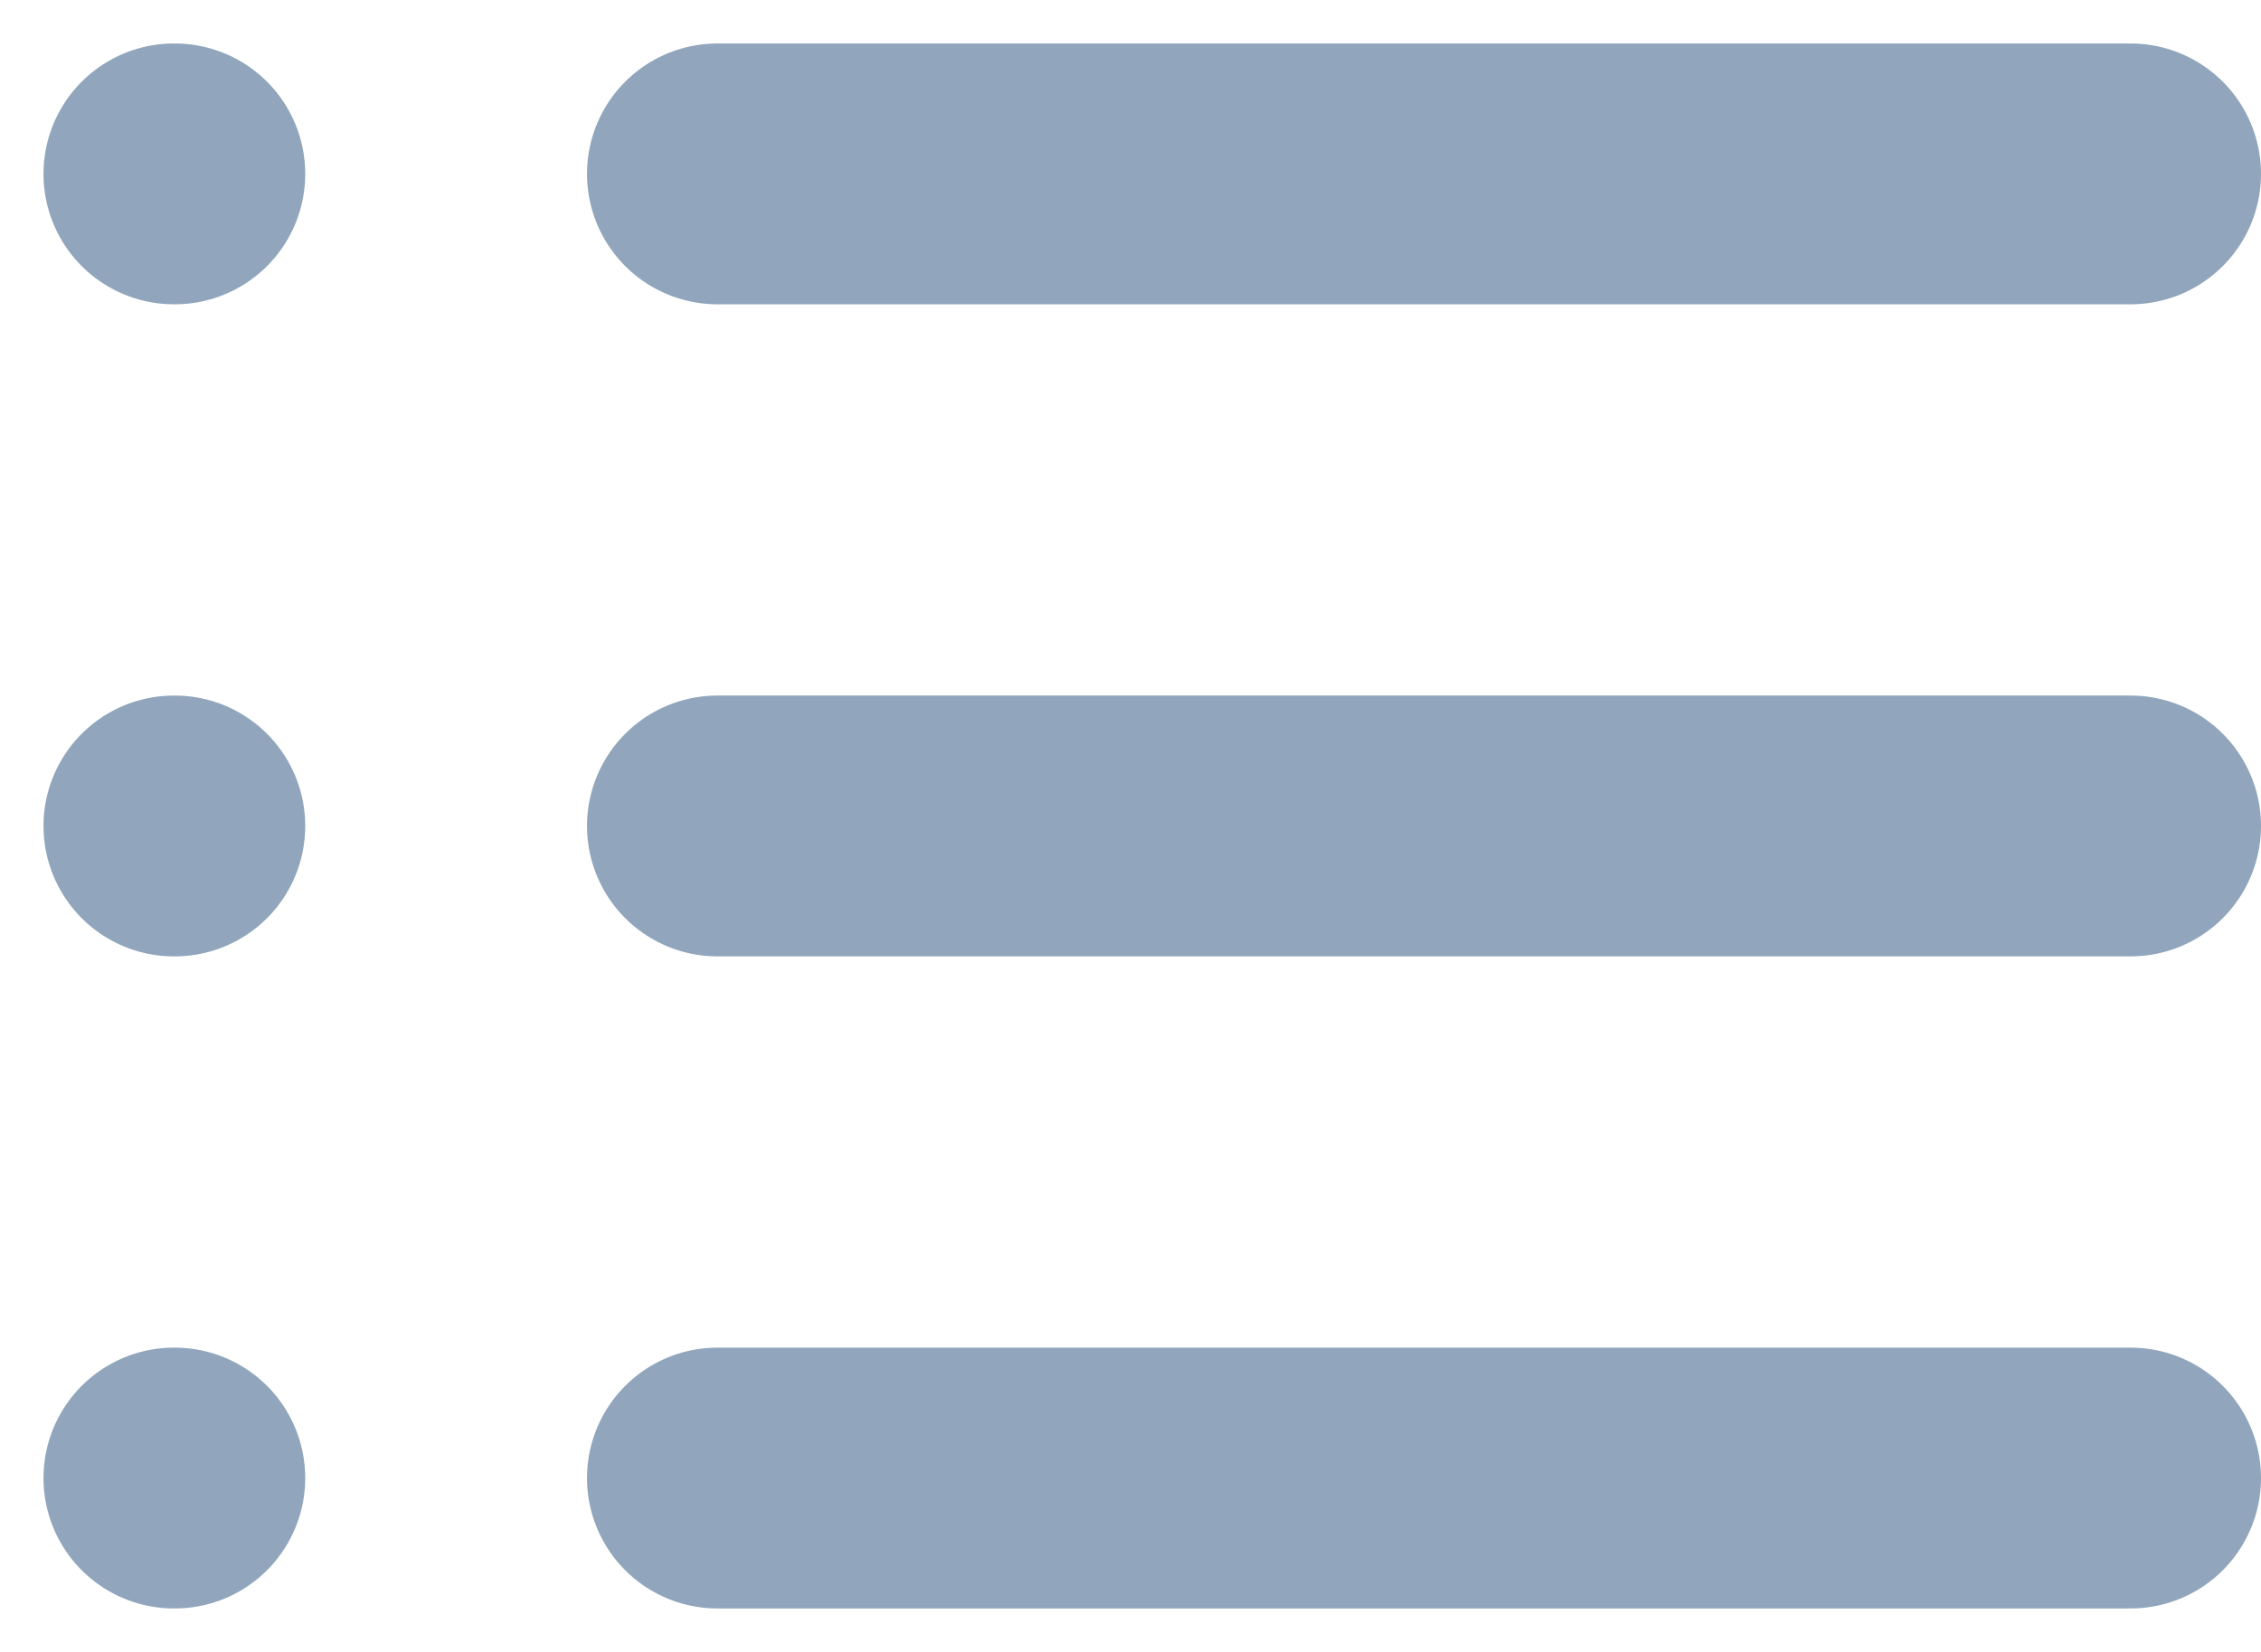 <svg width="26" height="19" viewBox="0 0 26 19" fill="none" xmlns="http://www.w3.org/2000/svg">
<g id="Group 74">
<path id="Vector" d="M8.25 2H24.5" stroke="#91A6BC" stroke-width="3" stroke-linecap="round" stroke-linejoin="round"/>
<path id="Vector_2" d="M8.25 9.5H24.5" stroke="#91A6BC" stroke-width="3" stroke-linecap="round" stroke-linejoin="round"/>
<path id="Vector_3" d="M8.25 17H24.5" stroke="#91A6BC" stroke-width="3" stroke-linecap="round" stroke-linejoin="round"/>
<path id="Vector_4" d="M2 2H2.01" stroke="#91A6BC" stroke-width="3" stroke-linecap="round" stroke-linejoin="round"/>
<path id="Vector_5" d="M2 9.5H2.01" stroke="#91A6BC" stroke-width="3" stroke-linecap="round" stroke-linejoin="round"/>
<path id="Vector_6" d="M2 17H2.01" stroke="#91A6BC" stroke-width="3" stroke-linecap="round" stroke-linejoin="round"/>
</g>
</svg>
